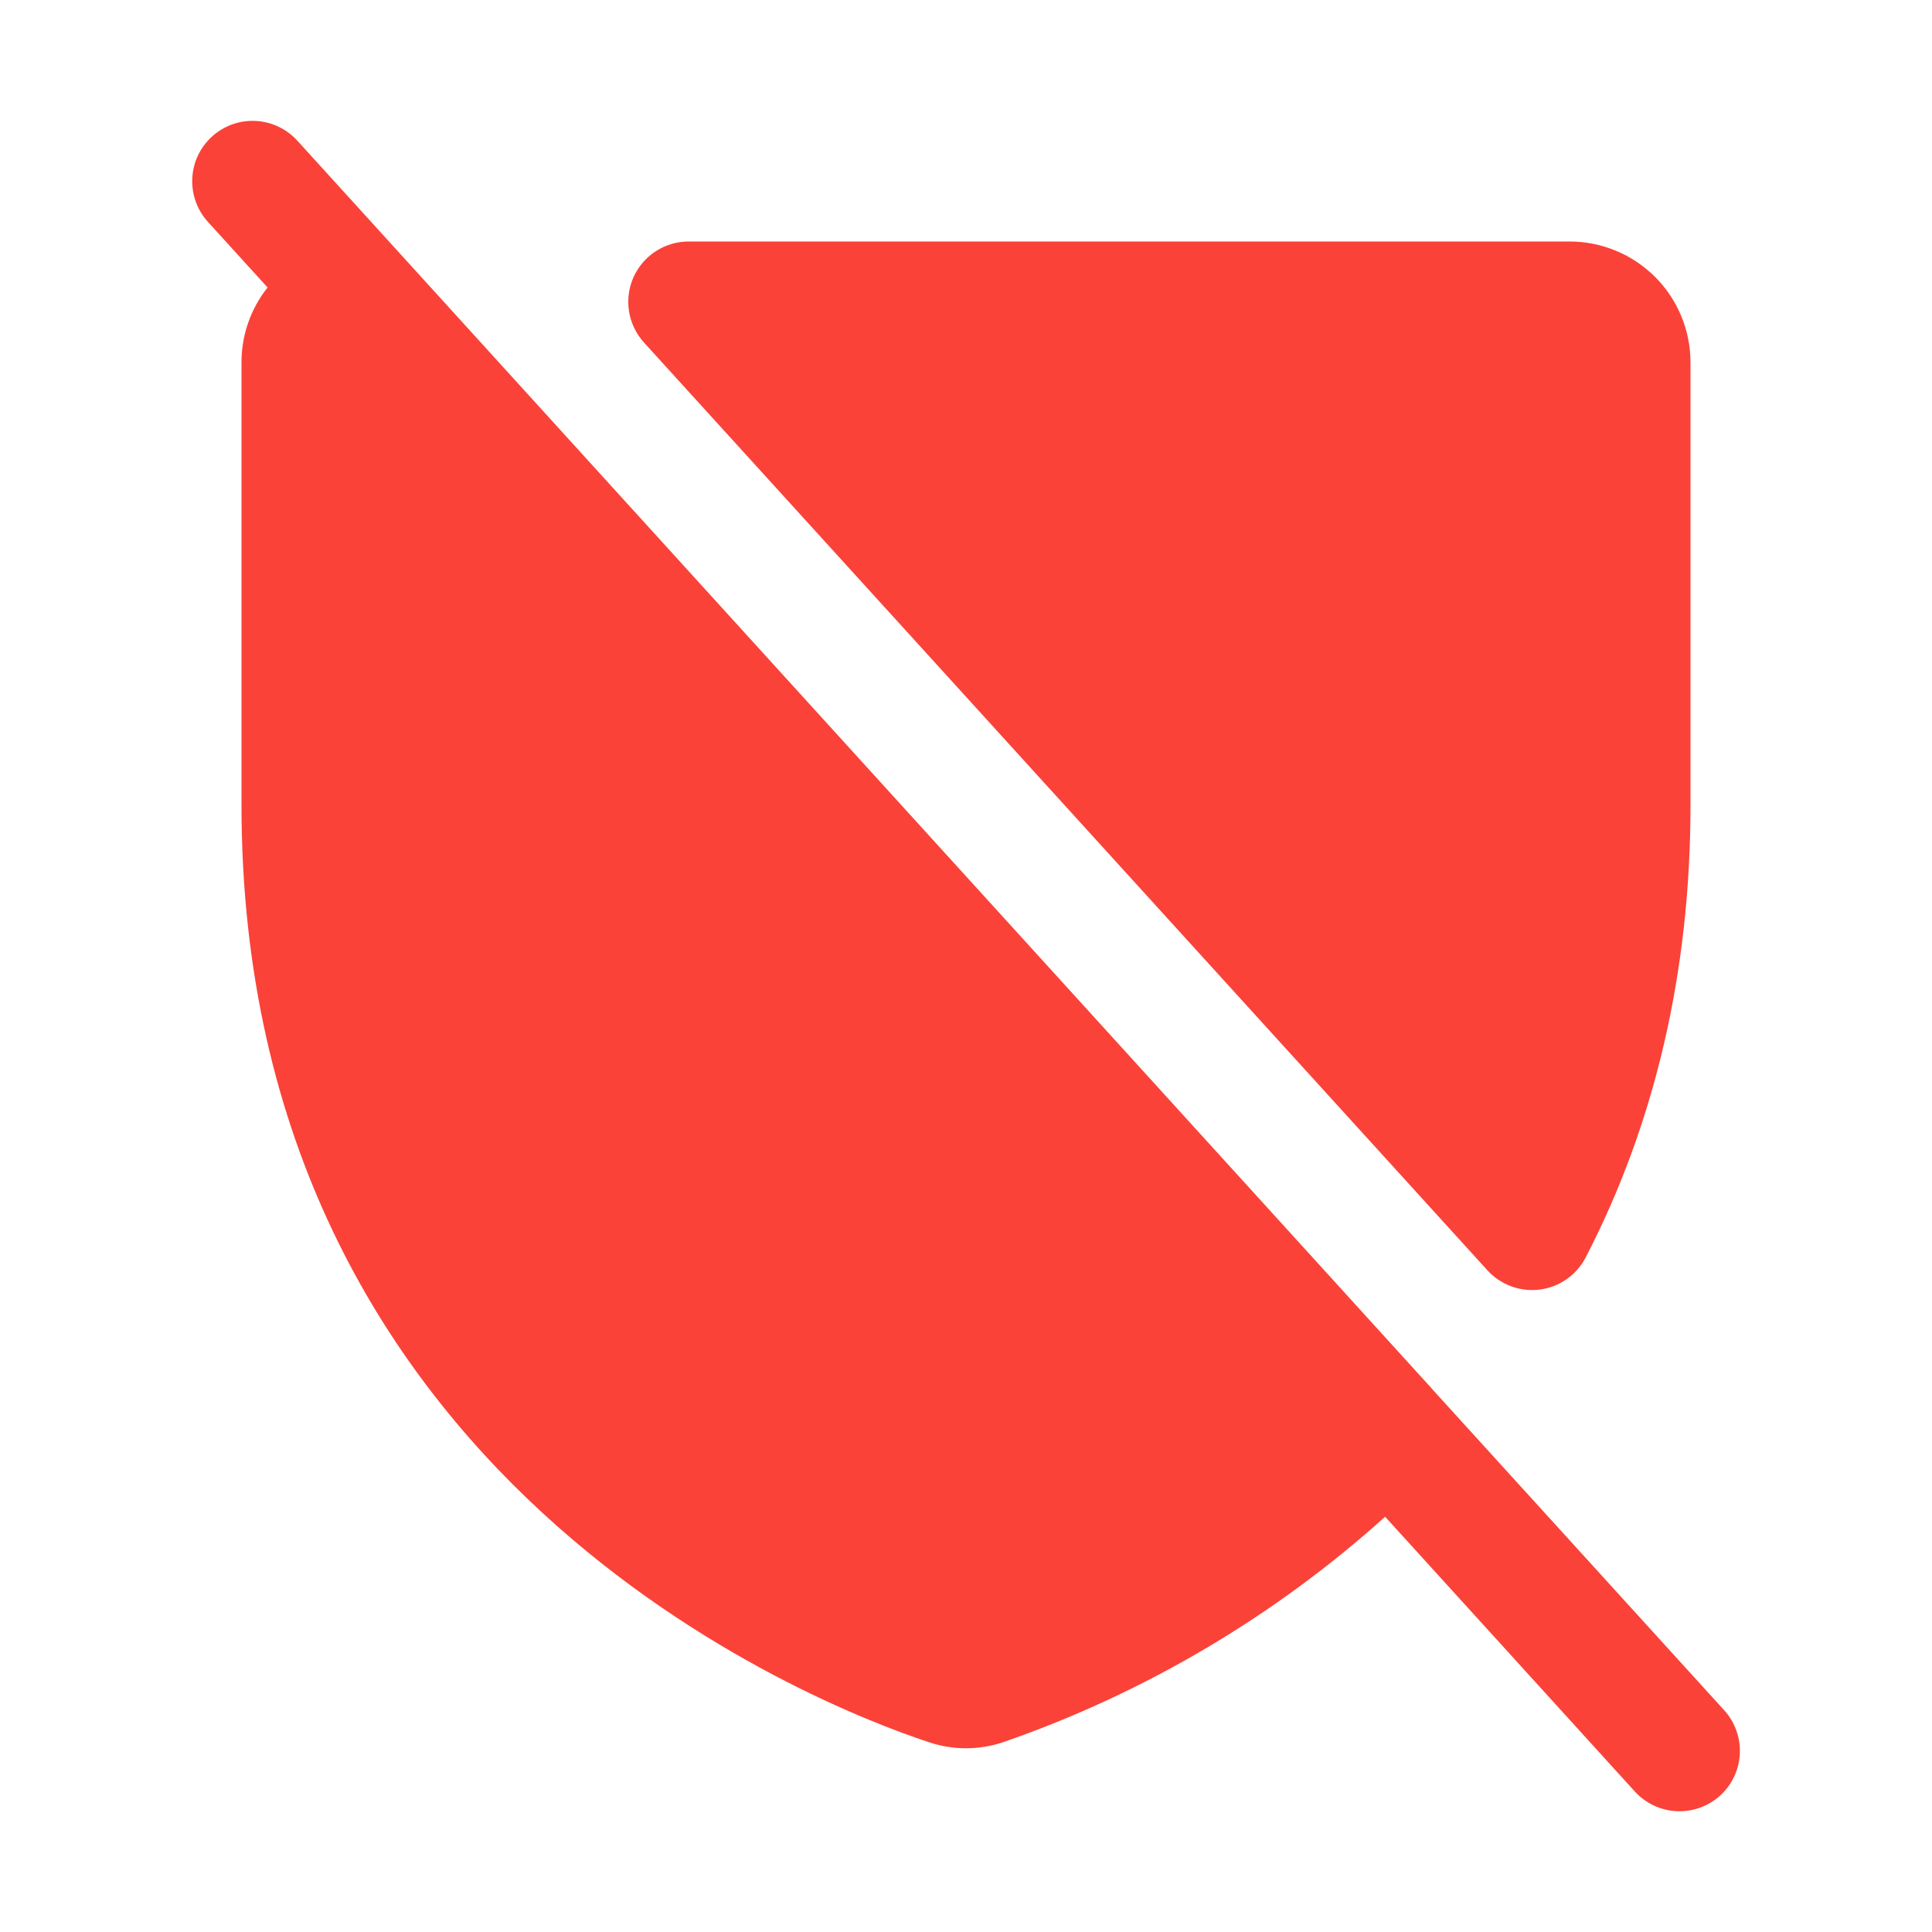 <svg width="32" height="32" viewBox="0 0 32 32" fill="none" xmlns="http://www.w3.org/2000/svg">
<path d="M28.558 28.327L23.727 23.014L23.727 23.012L13.576 11.847L4.922 2.327C4.743 2.132 4.494 2.015 4.23 2.003C3.965 1.99 3.707 2.084 3.511 2.262C3.315 2.44 3.197 2.688 3.185 2.953C3.172 3.218 3.264 3.476 3.442 3.673L4.432 4.762C4.152 5.114 4 5.55 4 6V13.333C4 24.515 13.478 28.224 15.378 28.854C15.781 28.991 16.219 28.991 16.622 28.854C18.956 28.044 21.105 26.775 22.942 25.122L27.078 29.673C27.167 29.77 27.273 29.849 27.392 29.905C27.511 29.961 27.64 29.993 27.771 29.999C27.902 30.005 28.033 29.986 28.157 29.941C28.28 29.897 28.394 29.828 28.491 29.74C28.588 29.652 28.667 29.545 28.723 29.426C28.779 29.307 28.811 29.179 28.817 29.048C28.823 28.916 28.804 28.785 28.759 28.662C28.715 28.538 28.647 28.424 28.558 28.327V28.327Z" fill="#FA4238"/>
<path d="M24.636 21.04C24.744 21.159 24.88 21.25 25.032 21.306C25.183 21.361 25.346 21.38 25.506 21.359C25.666 21.338 25.818 21.279 25.95 21.186C26.082 21.093 26.19 20.97 26.264 20.827C27.416 18.602 28 16.081 28 13.333V6C27.999 5.47 27.788 4.961 27.413 4.586C27.038 4.212 26.53 4.001 26 4H11.406C11.212 4 11.023 4.056 10.86 4.162C10.698 4.268 10.57 4.418 10.491 4.595C10.413 4.773 10.388 4.969 10.419 5.16C10.45 5.351 10.536 5.529 10.666 5.673L24.636 21.04Z" fill="#FA4238"/>
</svg>

